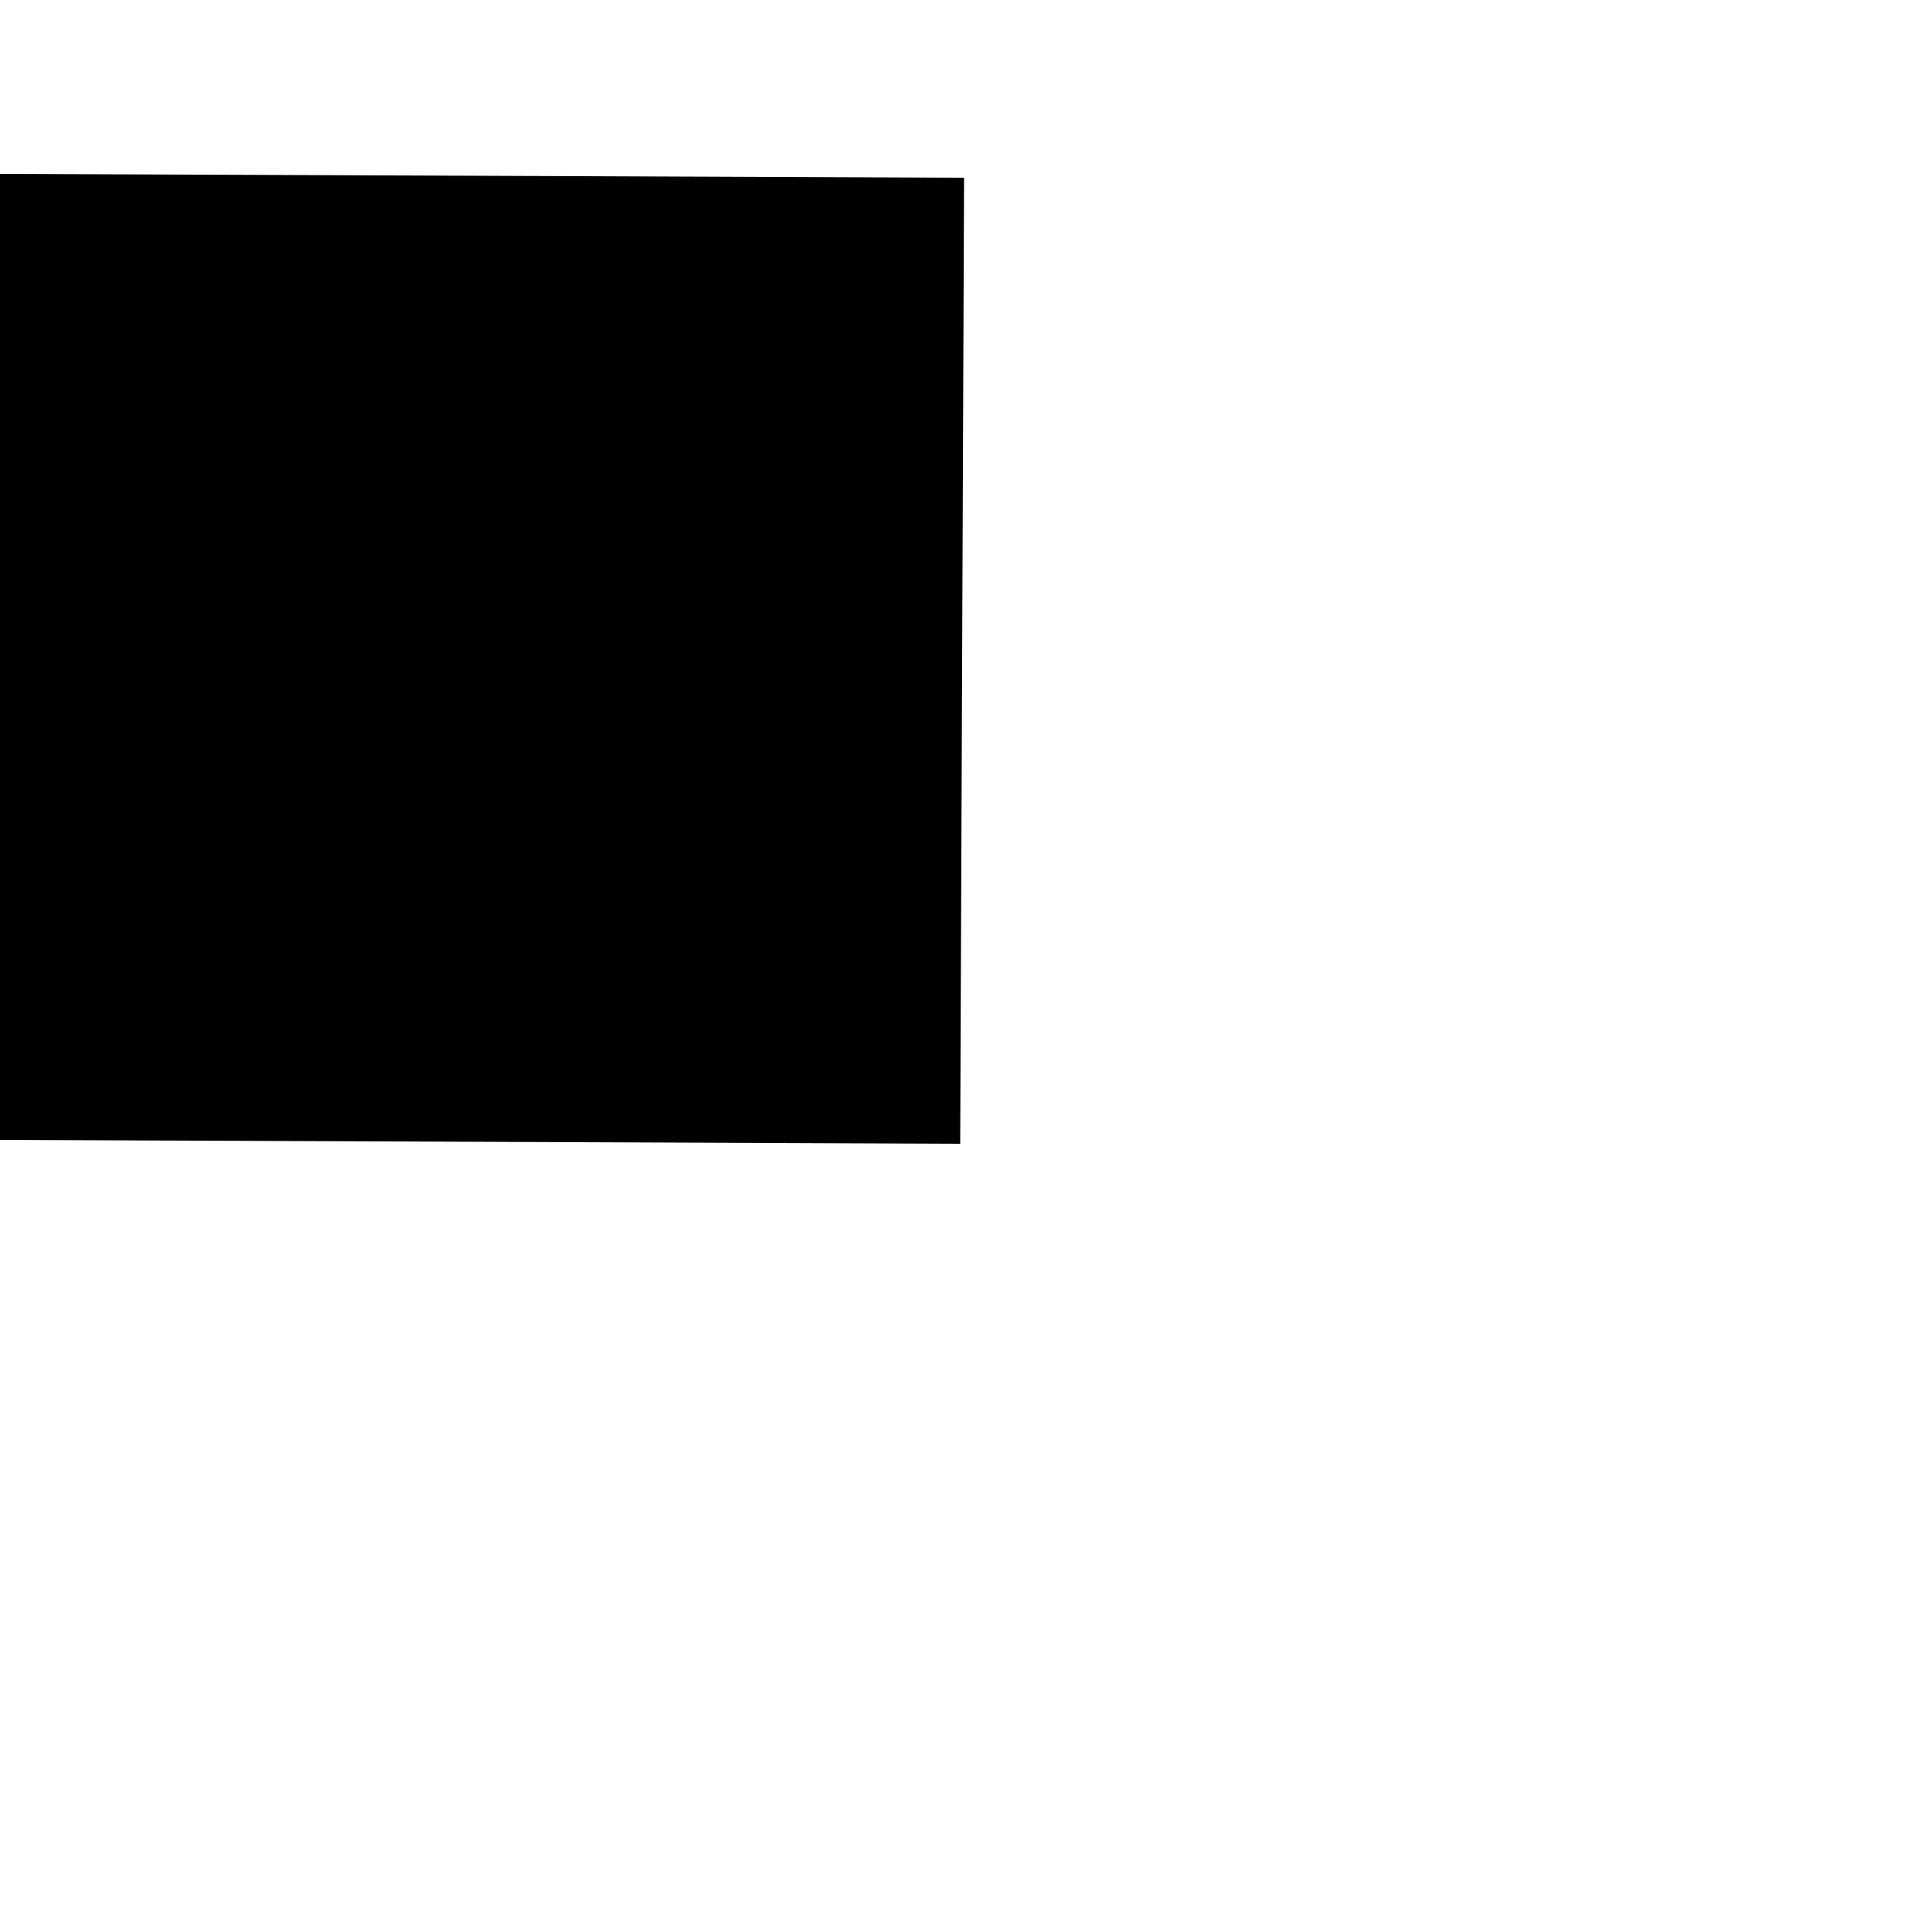 ﻿<?xml version="1.0" encoding="utf-8"?>
<svg version="1.1" xmlns:xlink="http://www.w3.org/1999/xlink" width="4px" height="4px" preserveAspectRatio="xMinYMid meet" viewBox="524 809  4 2" xmlns="http://www.w3.org/2000/svg">
  <path d="M 426.4 894  L 434 901  L 441.6 894  L 426.4 894  Z " fill-rule="nonzero" fill="#000000" stroke="none" transform="matrix(-0.004 1 -1 -0.004 1244.728 378.236 )" />
  <path d="M 434 717  L 434 895  " stroke-width="2" stroke="#000000" fill="none" transform="matrix(-0.004 1 -1 -0.004 1244.728 378.236 )" />
</svg>